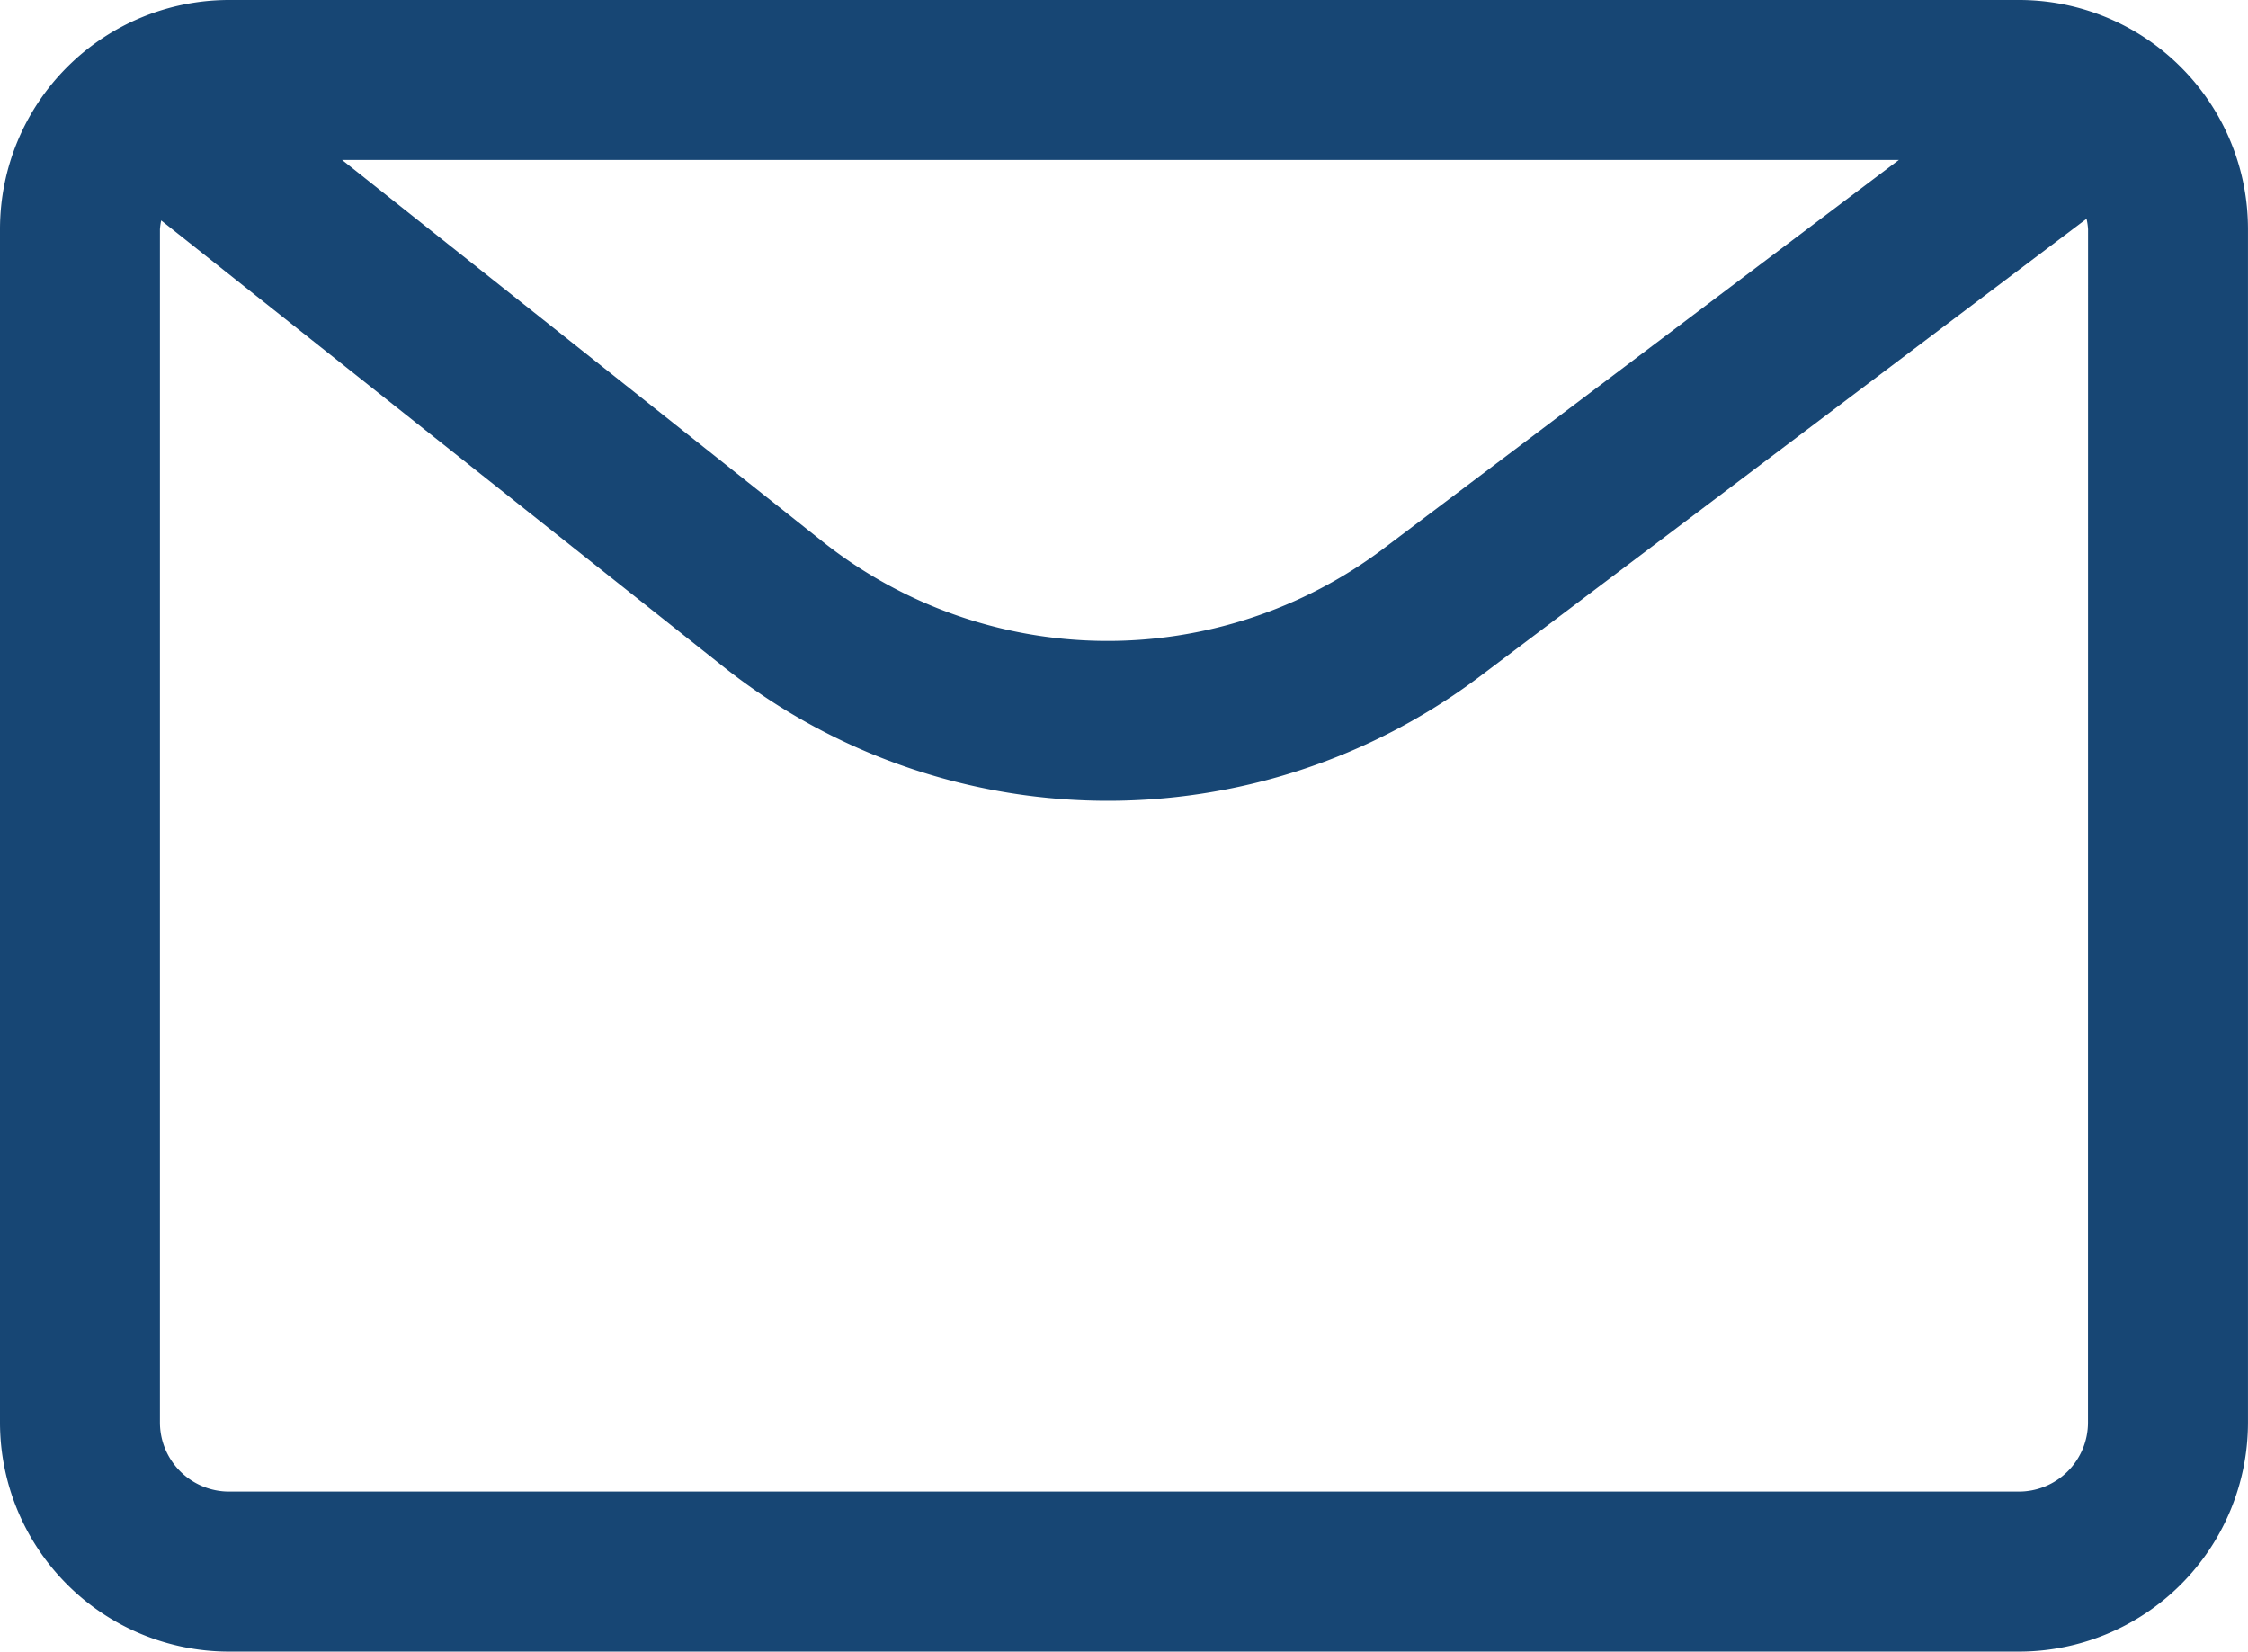 <svg xmlns="http://www.w3.org/2000/svg" width="62.392" height="45.834" viewBox="0 0 62.392 45.834"><path d="M61.272,7.319A6.2,6.2,0,0,0,56.882,5.5H7.209A6.211,6.211,0,0,0,1,11.709V44.825a6.211,6.211,0,0,0,6.209,6.209H56.882a6.211,6.211,0,0,0,6.209-6.209V11.709A6.2,6.2,0,0,0,61.272,7.319ZM54,9.639,39.344,20.69A12.874,12.874,0,0,1,23.591,20.5L9.914,9.639Zm4.951,35.185a2.07,2.07,0,0,1-2.07,2.07H7.209a2.07,2.07,0,0,1-2.07-2.07V11.709a2.034,2.034,0,0,1,.1-.5c2.8,2.223,9.881,7.842,15.78,12.524A17.012,17.012,0,0,0,41.836,24L58.845,11.171a1.988,1.988,0,0,1,.108.538Z" transform="translate(-0.85 -5.35)" fill="#174674" stroke="#174674" stroke-width="0.3" fill-rule="evenodd"/></svg>